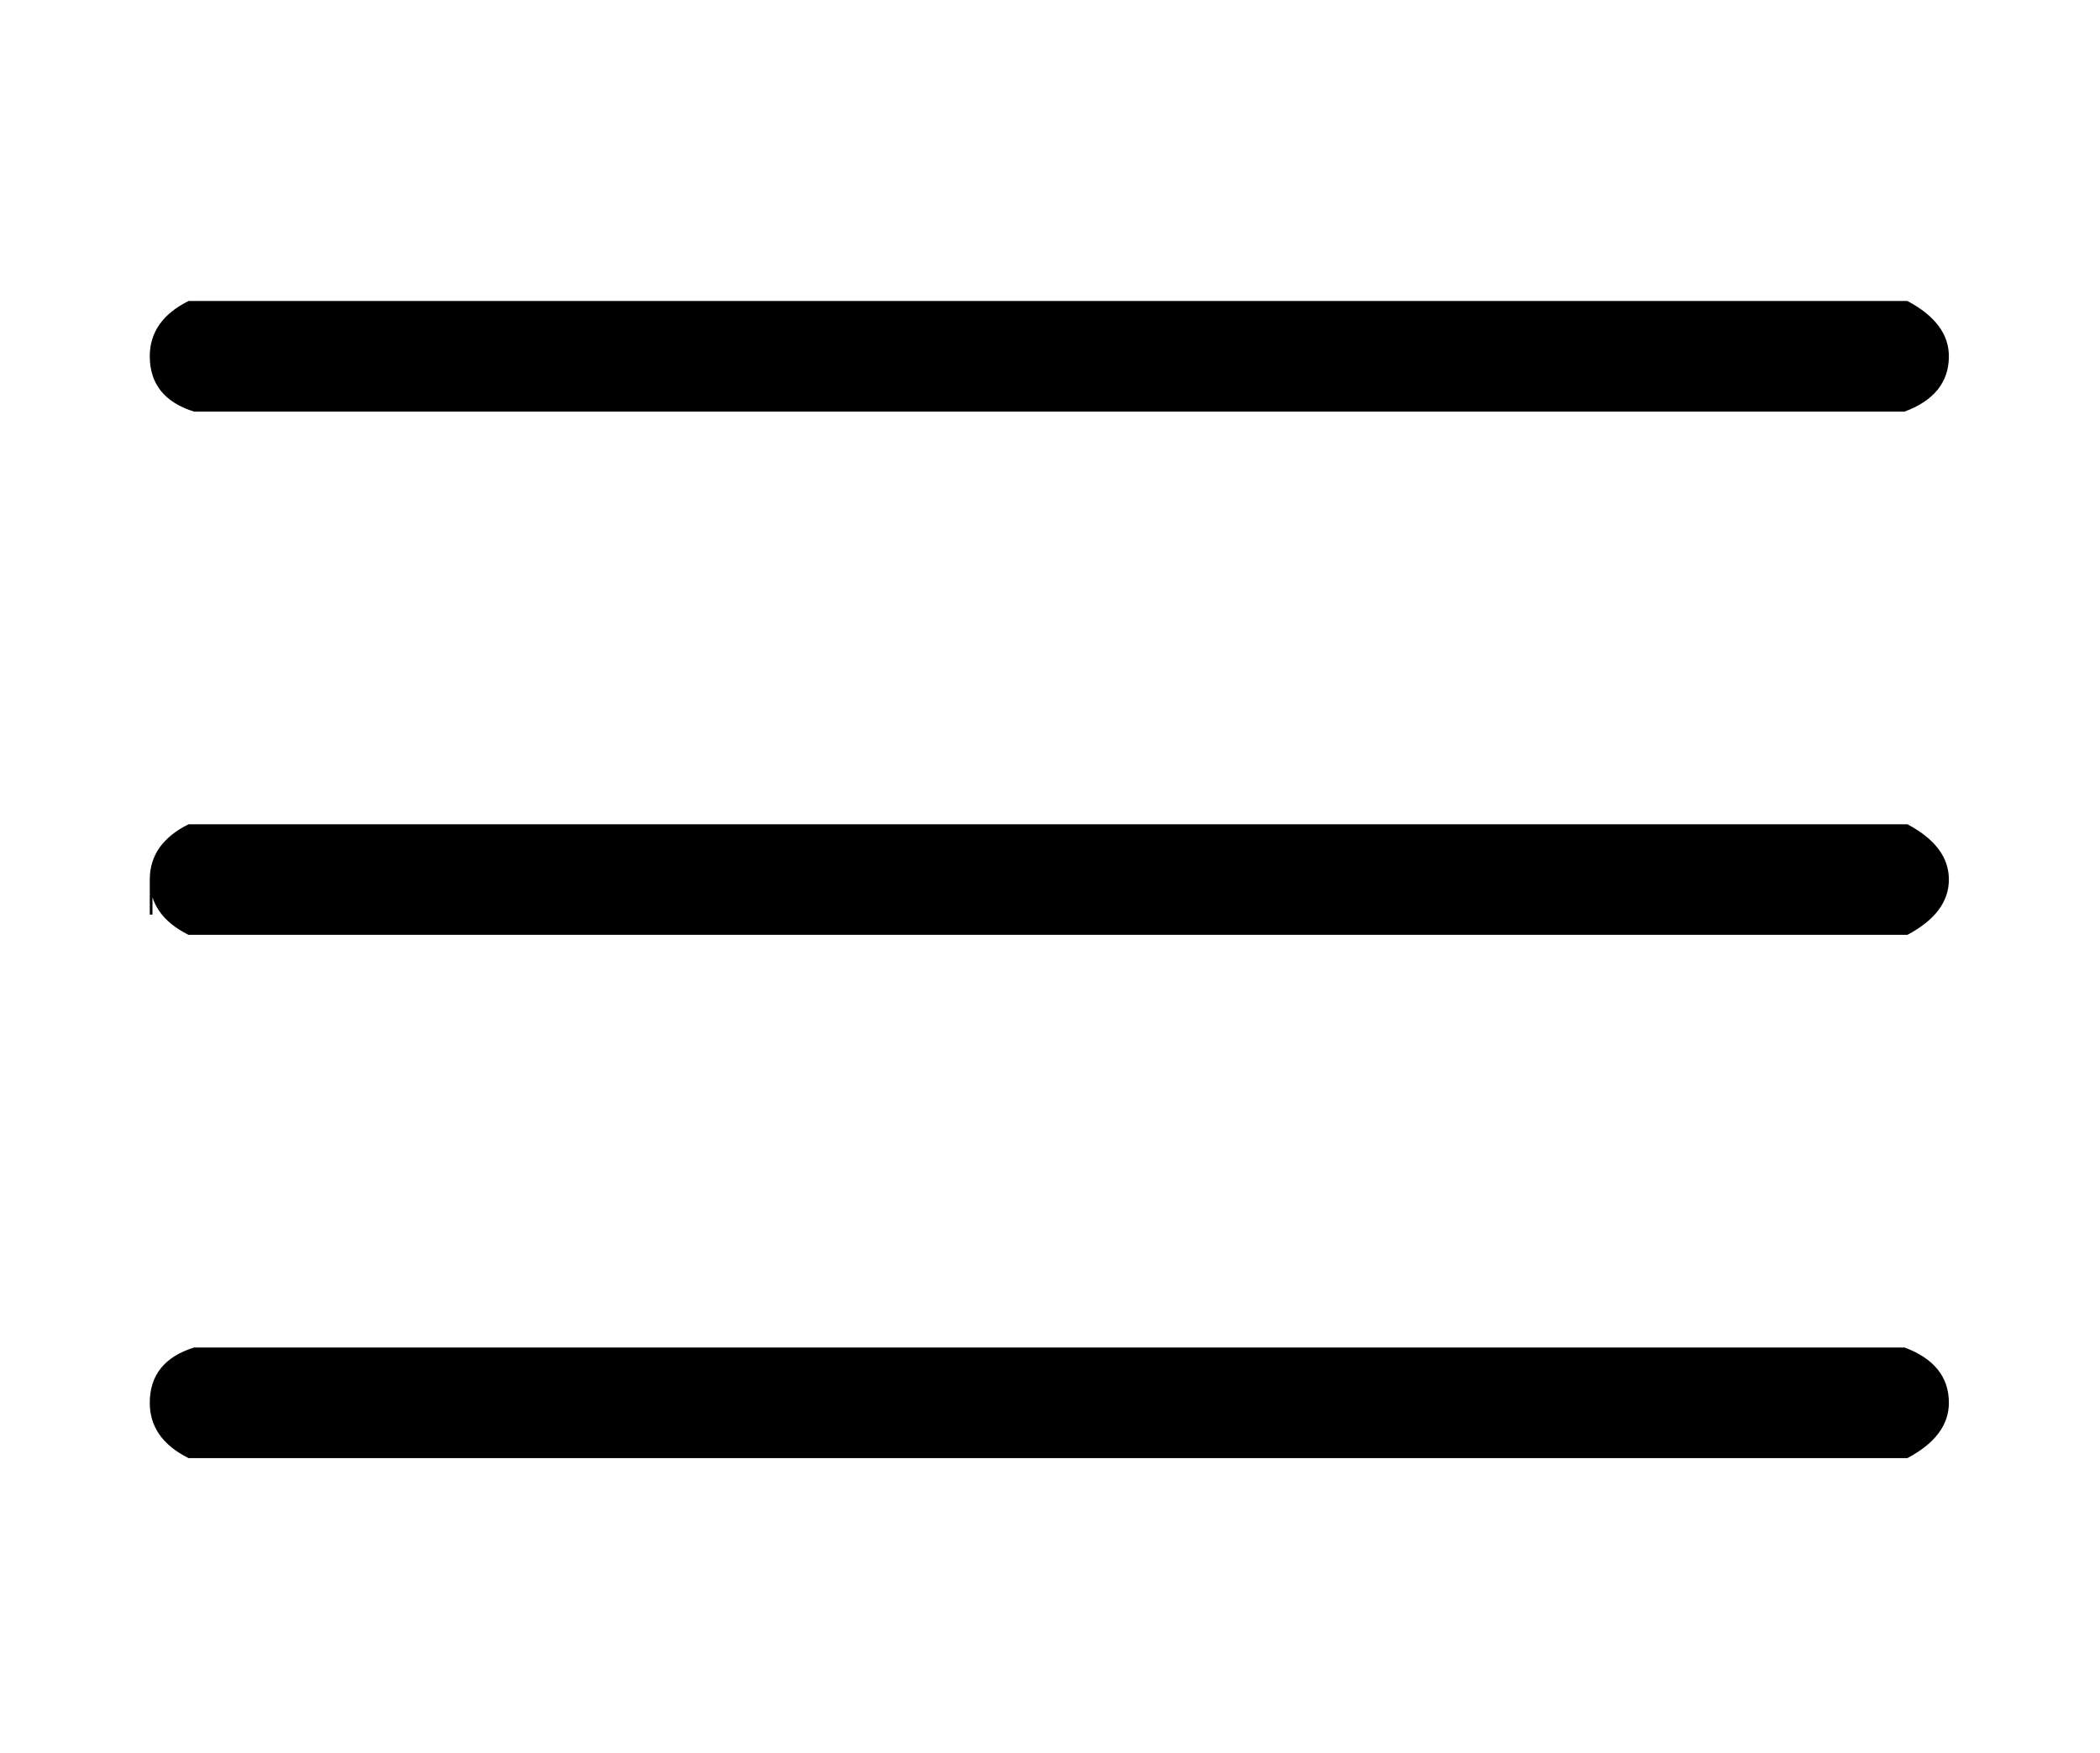 <svg xmlns:xlink="http://www.w3.org/1999/xlink" xmlns="http://www.w3.org/2000/svg" width="1.808ex" height="1.509ex" style="vertical-align: 0.081ex; margin-bottom: -0.253ex;" viewBox="0 -576.1 778.5 649.8" role="img" focusable="false" aria-labelledby="MathJax-SVG-1-Title"><defs aria-hidden="true"><path stroke-width="1" id="E1-MJMAIN-2261" d="M56 444Q56 457 70 464H707Q722 456 722 444Q722 430 706 424H72Q56 429 56 444ZM56 237T56 250T70 270H707Q722 262 722 250T707 230H70Q56 237 56 250ZM56 56Q56 71 72 76H706Q722 70 722 56Q722 44 707 36H70Q56 43 56 56Z"></path></defs><g stroke="currentColor" fill="currentColor" stroke-width="0" transform="matrix(1 0 0 -1 0 0)" aria-hidden="true" data-darkreader-inline-fill="" data-darkreader-inline-stroke="" style="--darkreader-inline-fill:currentColor; --darkreader-inline-stroke:currentColor;"><use xlink:href="#E1-MJMAIN-2261" x="0" y="0"></use></g></svg>